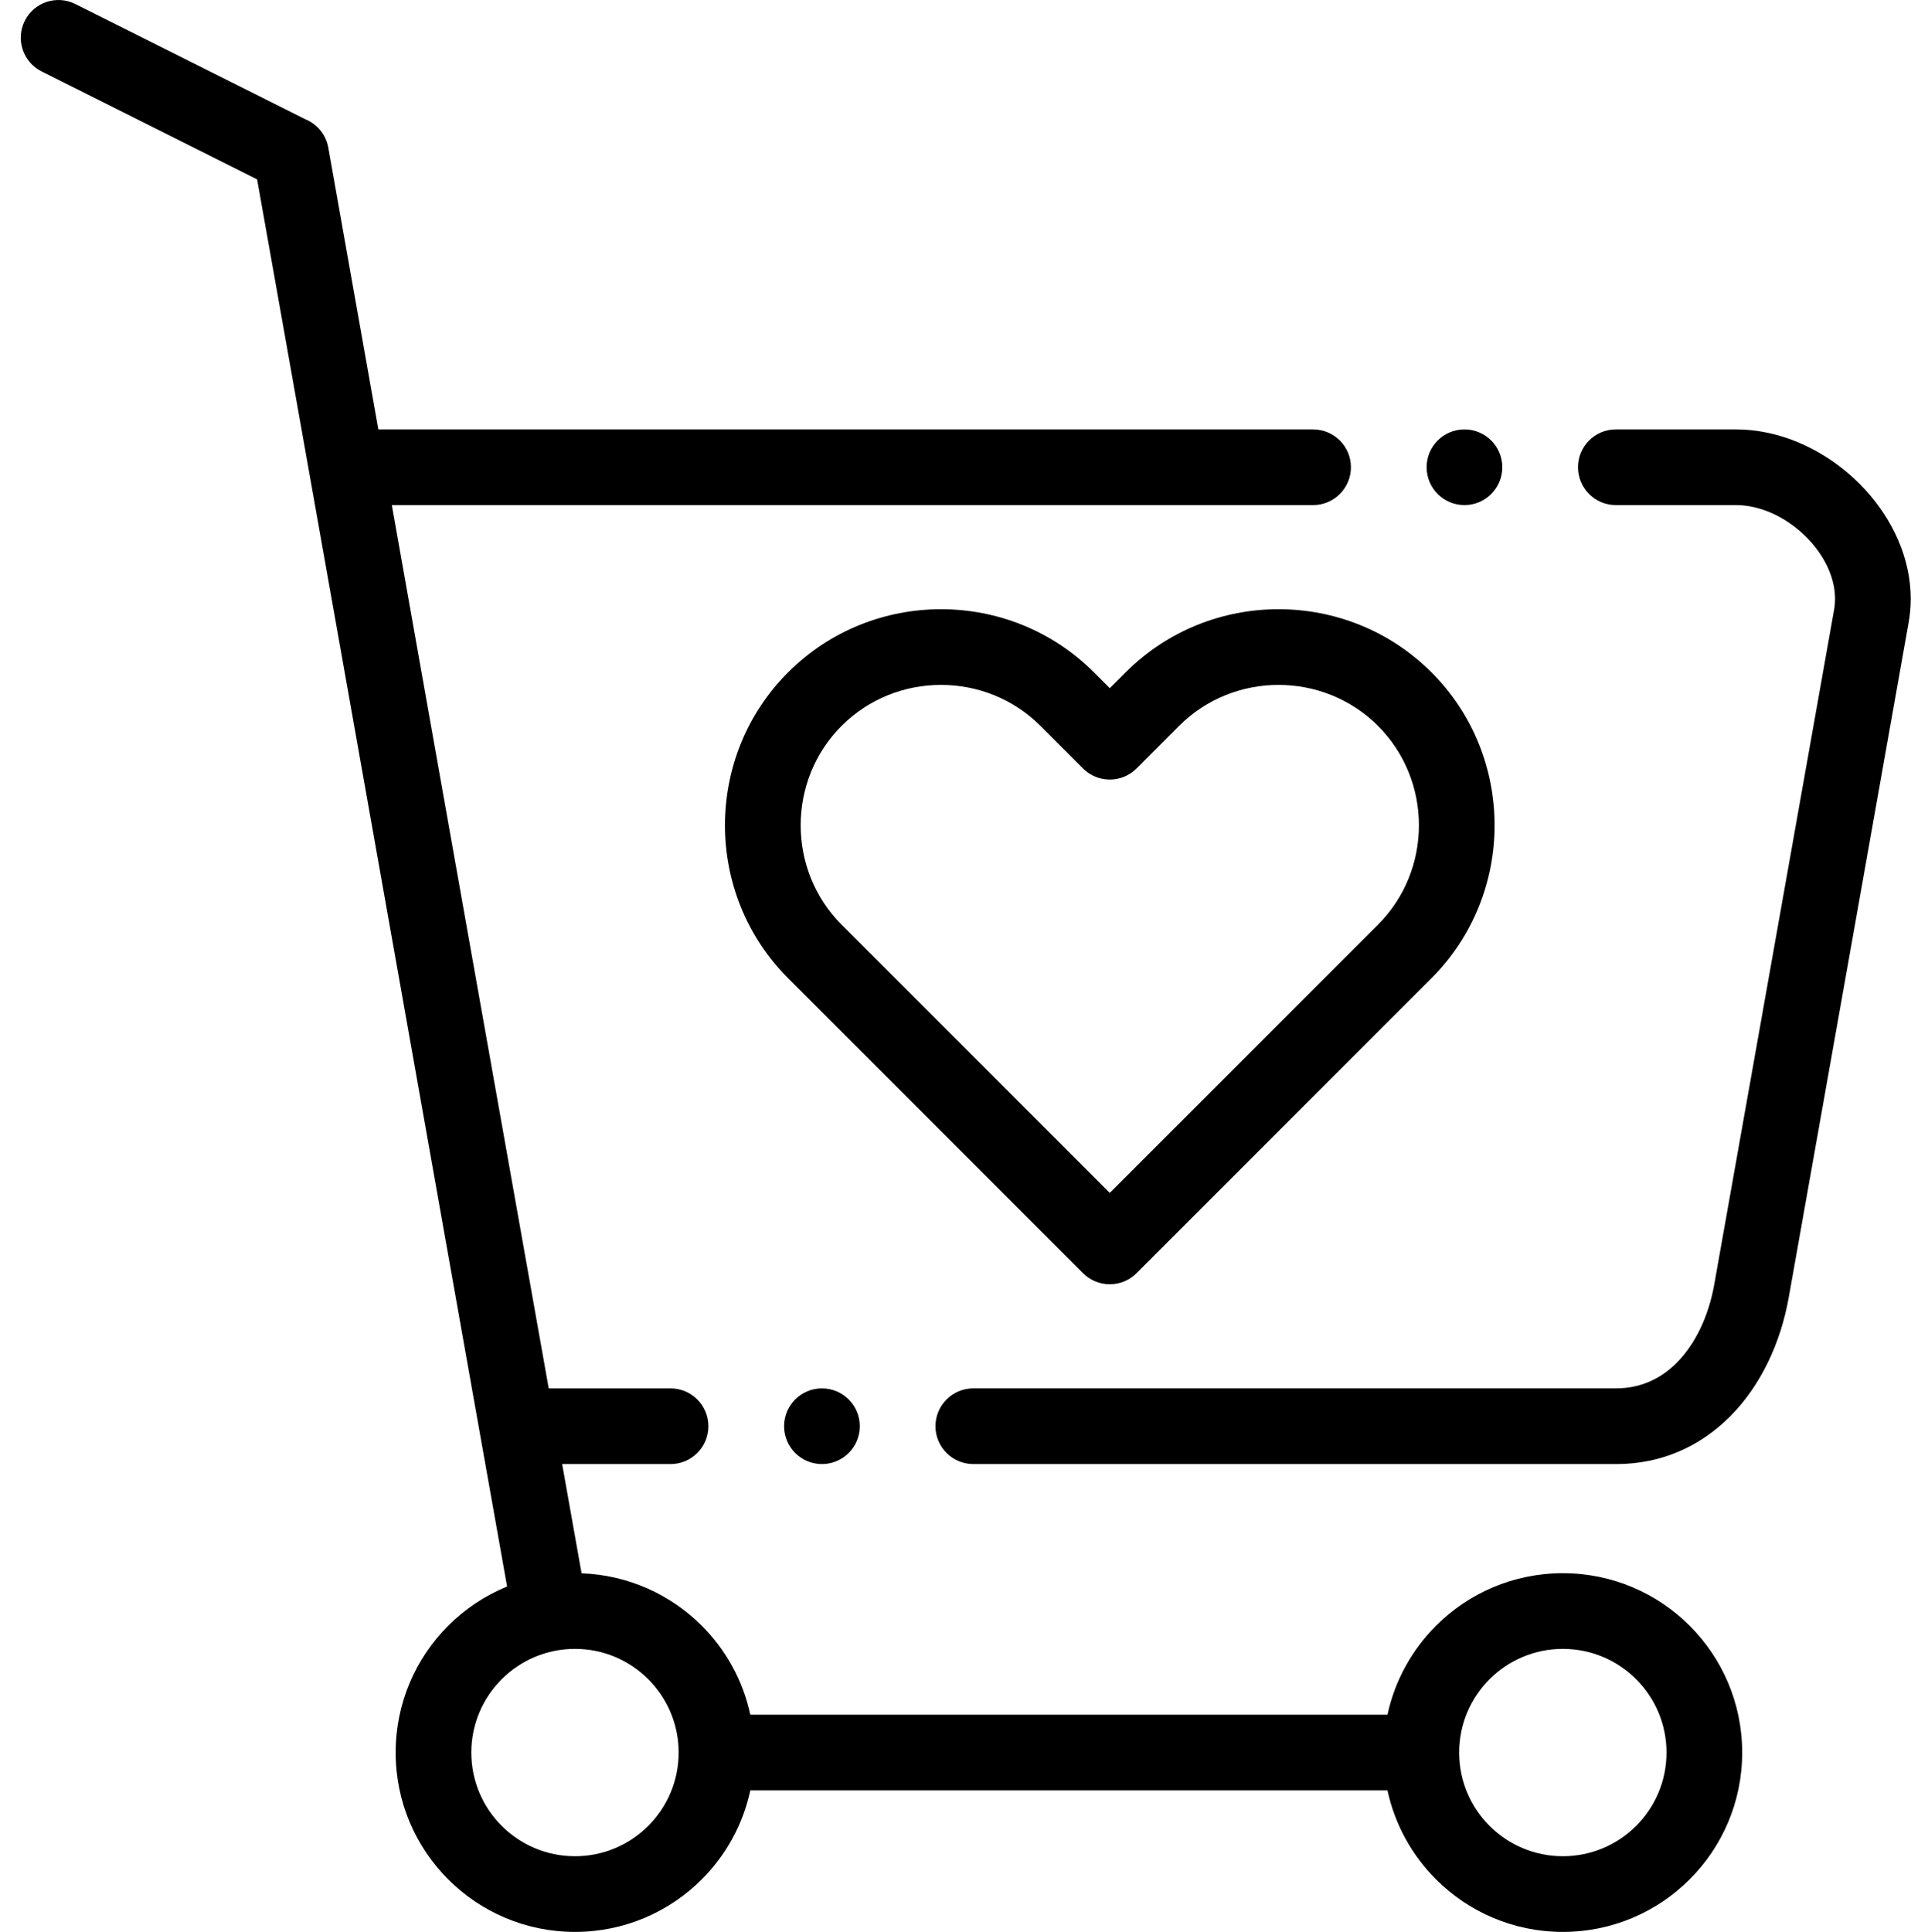 <svg viewBox="-5 0 511 512" xmlns="http://www.w3.org/2000/svg"><path d="m63.152 47.543-57.129-28.621c-4.934-2.465-6.934-8.465-4.465-13.398 2.465-4.934 8.465-6.934 13.398-4.465l60.91 30.512c3.117 1.246 5.535 4.031 6.156 7.586l13.258 74.645h247.742c5.539 0 10.031 4.492 10.031 10.031 0 5.539-4.492 10.027-10.031 10.027h-244.176l41.586 234.094h32.293c5.539 0 10.031 4.488 10.031 10.031 0 5.539-4.492 10.027-10.031 10.027h-28.73l5.145 28.949c12.434.449 23.648 5.672 31.871 13.895 6.344 6.344 10.906 14.477 12.859 23.578h168.875c1.957-9.102 6.52-17.234 12.863-23.578 8.602-8.605 20.488-13.926 33.613-13.926s25.008 5.32 33.609 13.926c8.602 8.602 13.922 20.484 13.922 33.609s-5.32 25.012-13.922 33.609c-8.602 8.605-20.484 13.926-33.609 13.926s-25.012-5.32-33.613-13.926c-6.348-6.348-10.906-14.48-12.863-23.578h-168.875c-1.957 9.098-6.516 17.23-12.863 23.578-8.602 8.605-20.484 13.926-33.609 13.926s-25.012-5.32-33.613-13.926c-8.602-8.602-13.922-20.484-13.922-33.609s5.32-25.008 13.922-33.609c4.43-4.43 9.727-7.988 15.613-10.398-22.078-124.305-44.16-248.609-66.246-372.914zm189.816 340.469h170.371c12.242 0 22.402-4.82 30.176-12.594 8.098-8.098 13.422-19.41 15.586-31.602l31.77-178.848c.375-2.109.559-4.199.559-6.262 0-10.645-4.719-20.906-12.039-28.898-7.148-7.805-16.898-13.543-27.188-15.371-2.355-.418-4.727-.637-7.09-.637h-31.848c-5.539 0-10.031 4.488-10.031 10.027s4.492 10.031 10.031 10.031h31.848c1.227 0 2.445.109 3.645.324 5.938 1.055 11.645 4.453 15.898 9.102 4.082 4.453 6.711 9.953 6.711 15.422 0 .957-.078 1.898-.242 2.816l-31.77 178.848c-1.465 8.25-4.895 15.734-10.023 20.863-4.145 4.145-9.531 6.715-15.992 6.715h-170.371c-5.539 0-10.031 4.492-10.031 10.031 0 5.543 4.492 10.031 10.031 10.031zm-40.121-20.059c-5.539 0-10.031 4.488-10.031 10.027 0 5.539 4.492 10.031 10.031 10.031 5.539 0 10.031-4.492 10.031-10.031 0-5.539-4.492-10.027-10.031-10.027zm170.297-254.152c-5.539 0-10.027 4.488-10.027 10.027 0 5.543 4.488 10.031 10.027 10.031 5.539 0 10.031-4.488 10.031-10.031 0-5.539-4.492-10.027-10.031-10.027zm-179.266 64.387c-11.156 11.152-16.73 25.848-16.73 40.531s5.574 29.375 16.73 40.531l78.172 78.168c3.914 3.918 10.266 3.918 14.184 0l78.172-78.168c11.152-11.156 16.73-25.848 16.73-40.531 0-14.688-5.574-29.379-16.73-40.531-11.156-11.156-25.848-16.734-40.531-16.734-14.688 0-29.379 5.578-40.531 16.734l-4.199 4.199-4.203-4.199c-11.152-11.156-25.844-16.734-40.531-16.734-14.684 0-29.375 5.578-40.531 16.734zm40.531 3.328c-9.559 0-19.113 3.617-26.348 10.852-7.238 7.238-10.855 16.789-10.855 26.352 0 9.559 3.617 19.109 10.855 26.348l71.078 71.078 71.082-71.078c7.234-7.238 10.852-16.789 10.852-26.348 0-9.562-3.617-19.113-10.852-26.352-7.238-7.234-16.789-10.852-26.352-10.852-9.559 0-19.109 3.617-26.348 10.852l-11.293 11.293c-3.914 3.918-10.266 3.918-14.184 0l-11.289-11.293c-7.234-7.234-16.789-10.852-26.348-10.852zm184.238 263.52c-4.969-4.973-11.84-8.047-19.426-8.047-7.59 0-14.457 3.074-19.43 8.047-4.973 4.973-8.047 11.84-8.047 19.43s3.074 14.457 8.047 19.43c4.973 4.969 11.84 8.047 19.43 8.047 7.586 0 14.457-3.078 19.426-8.047 4.973-4.973 8.047-11.84 8.047-19.43s-3.074-14.457-8.047-19.43zm-261.824 0c-4.969-4.973-11.84-8.047-19.426-8.047-7.59 0-14.461 3.074-19.434 8.047-4.969 4.973-8.043 11.84-8.043 19.43s3.074 14.457 8.043 19.43c4.973 4.969 11.844 8.047 19.434 8.047 7.586 0 14.457-3.078 19.426-8.047 4.973-4.973 8.047-11.84 8.047-19.43s-3.074-14.457-8.047-19.43zm0 0" fill-rule="evenodd"/></svg>